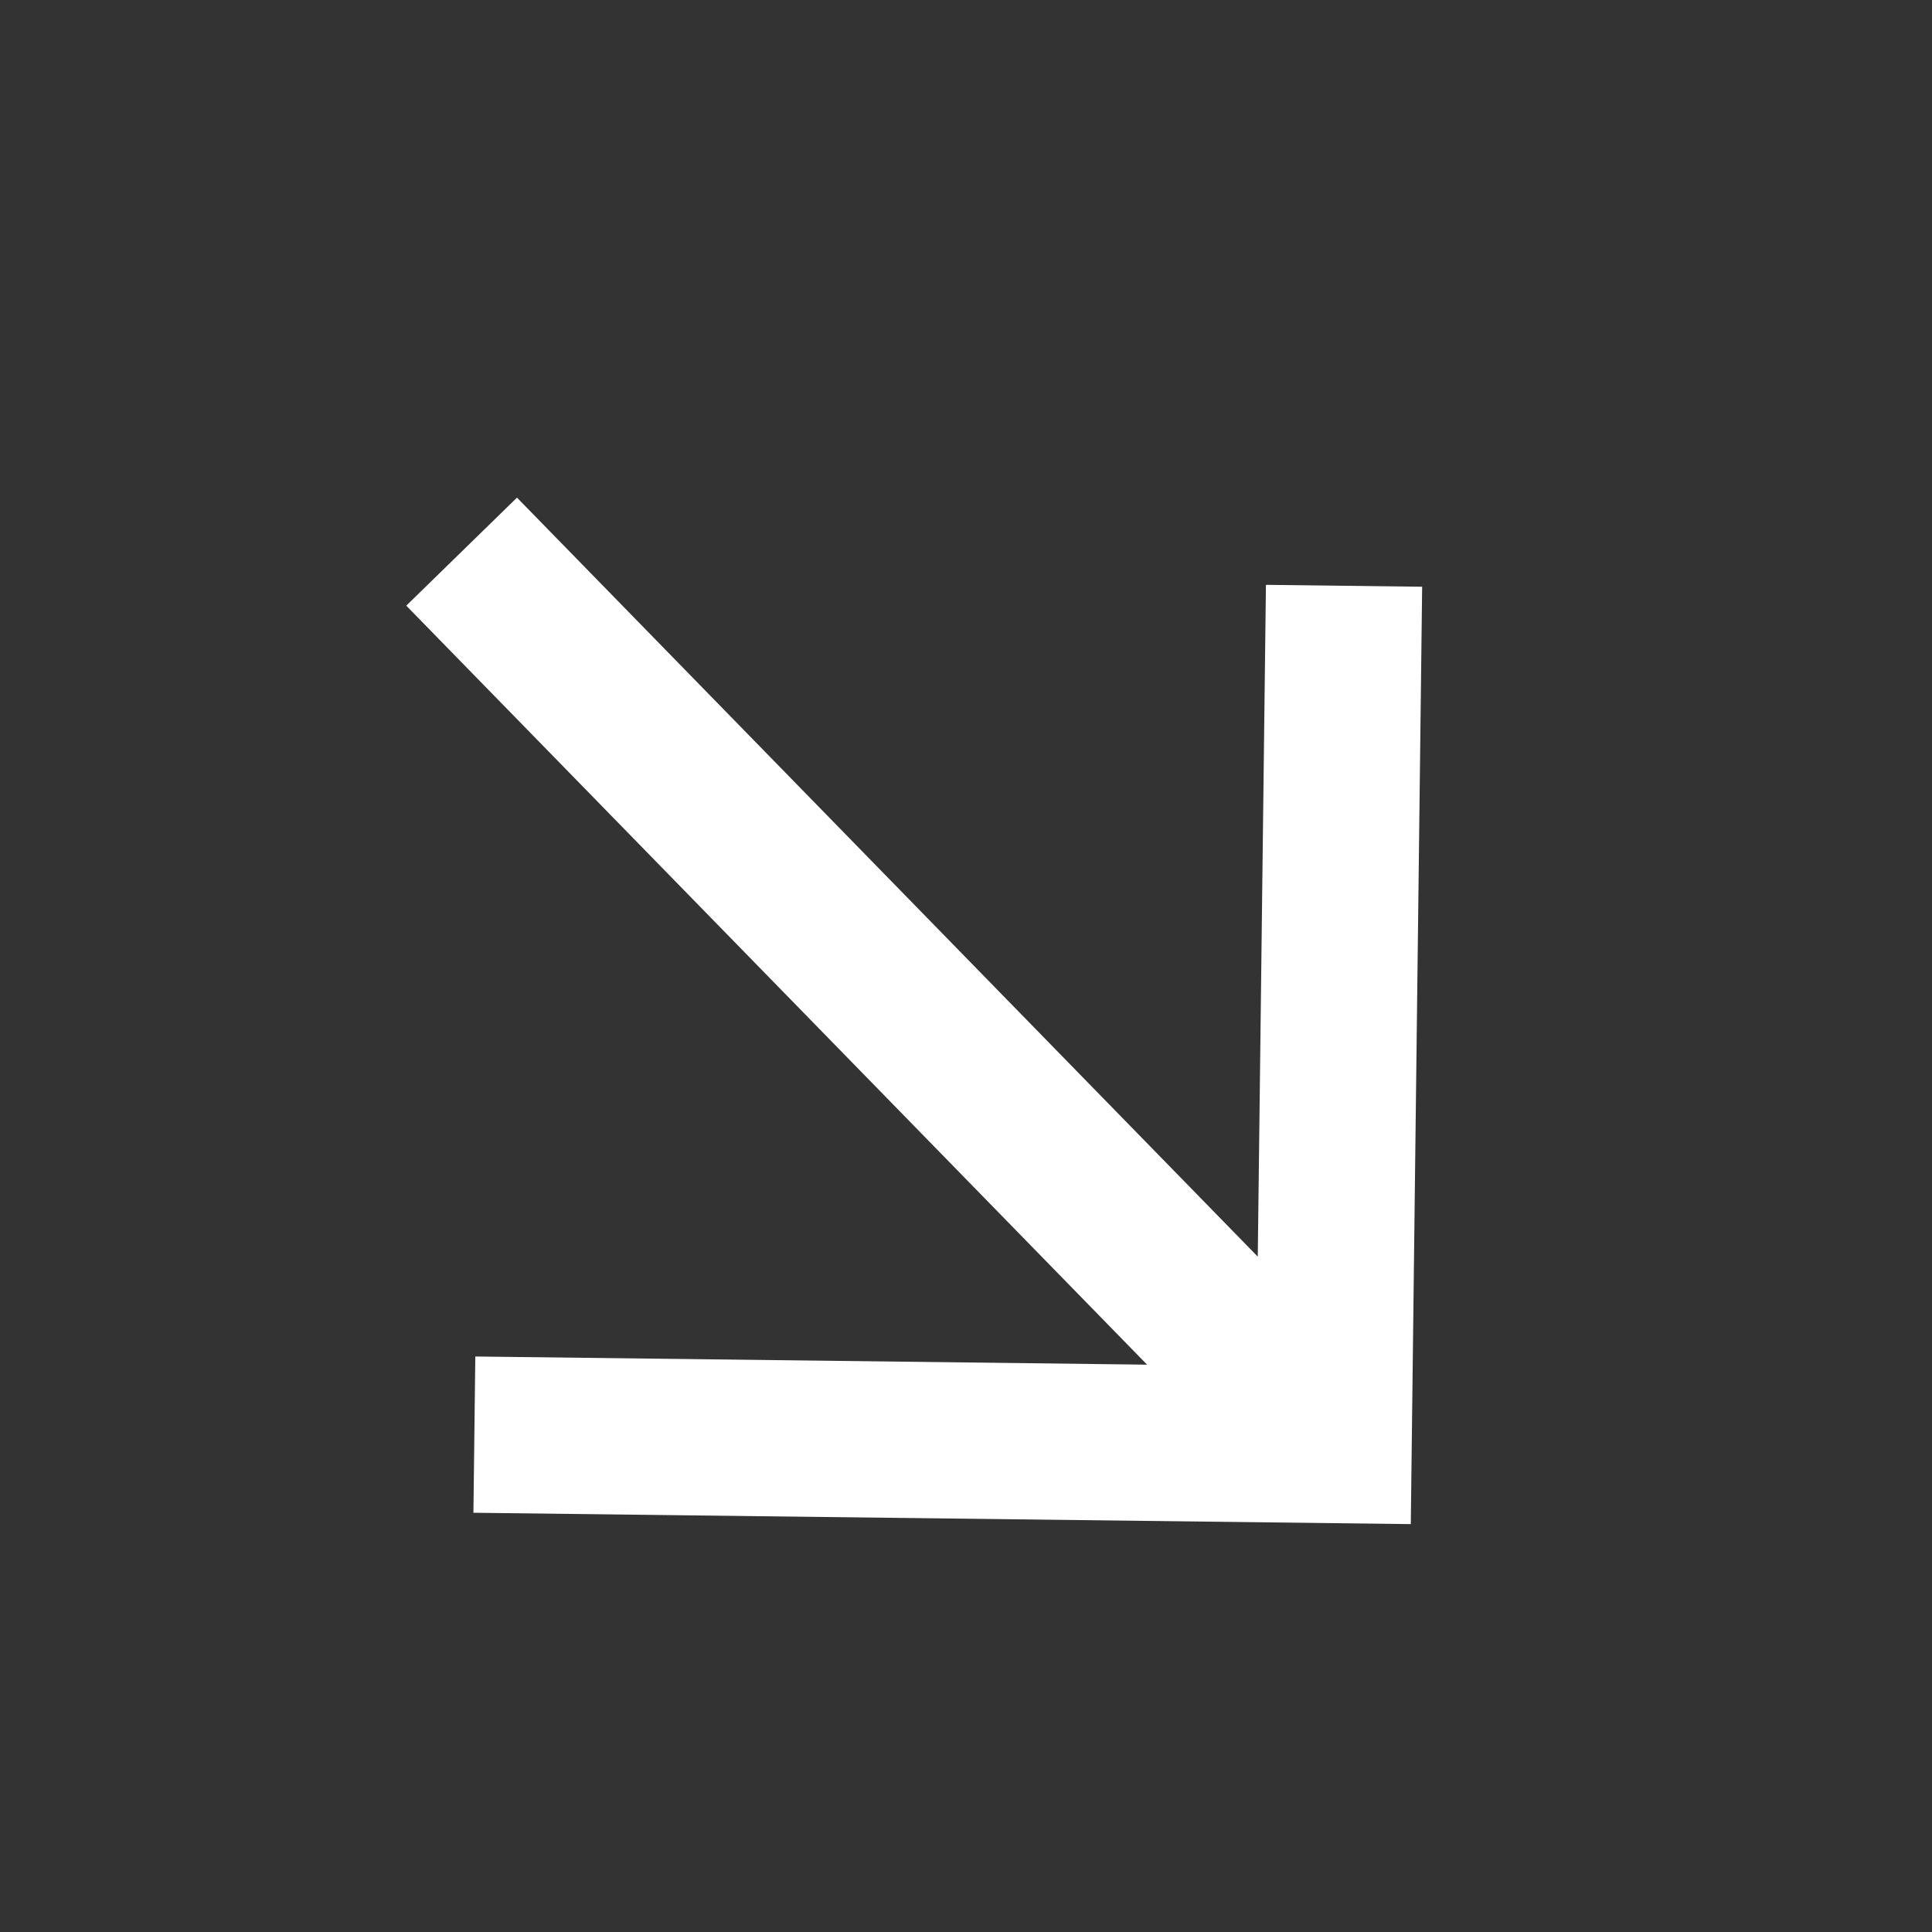 <svg width="49" height="49" viewBox="0 0 49 49" fill="none" xmlns="http://www.w3.org/2000/svg">
<rect x="0" y="0" width="49" height="49" fill="#333333" stroke="none"/>
<mask id="mask0_2024_504" style="mask-type:alpha" maskUnits="userSpaceOnUse" x="0" y="0" width="49" height="49">
<rect x="47.548" y="48.705" width="47.551" height="47.551" transform="rotate(-179.306 47.548 48.705)" fill="#D9D9D9"/>
</mask>
<g mask="url(#mask0_2024_504)">
<path d="M13.112 12.621L31.9 31.871L32.107 14.833L36.069 14.881L35.781 38.655L12.007 38.367L12.055 34.404L29.093 34.611L10.304 15.361L13.112 12.621Z" fill="white"/>
</g>
</svg>
